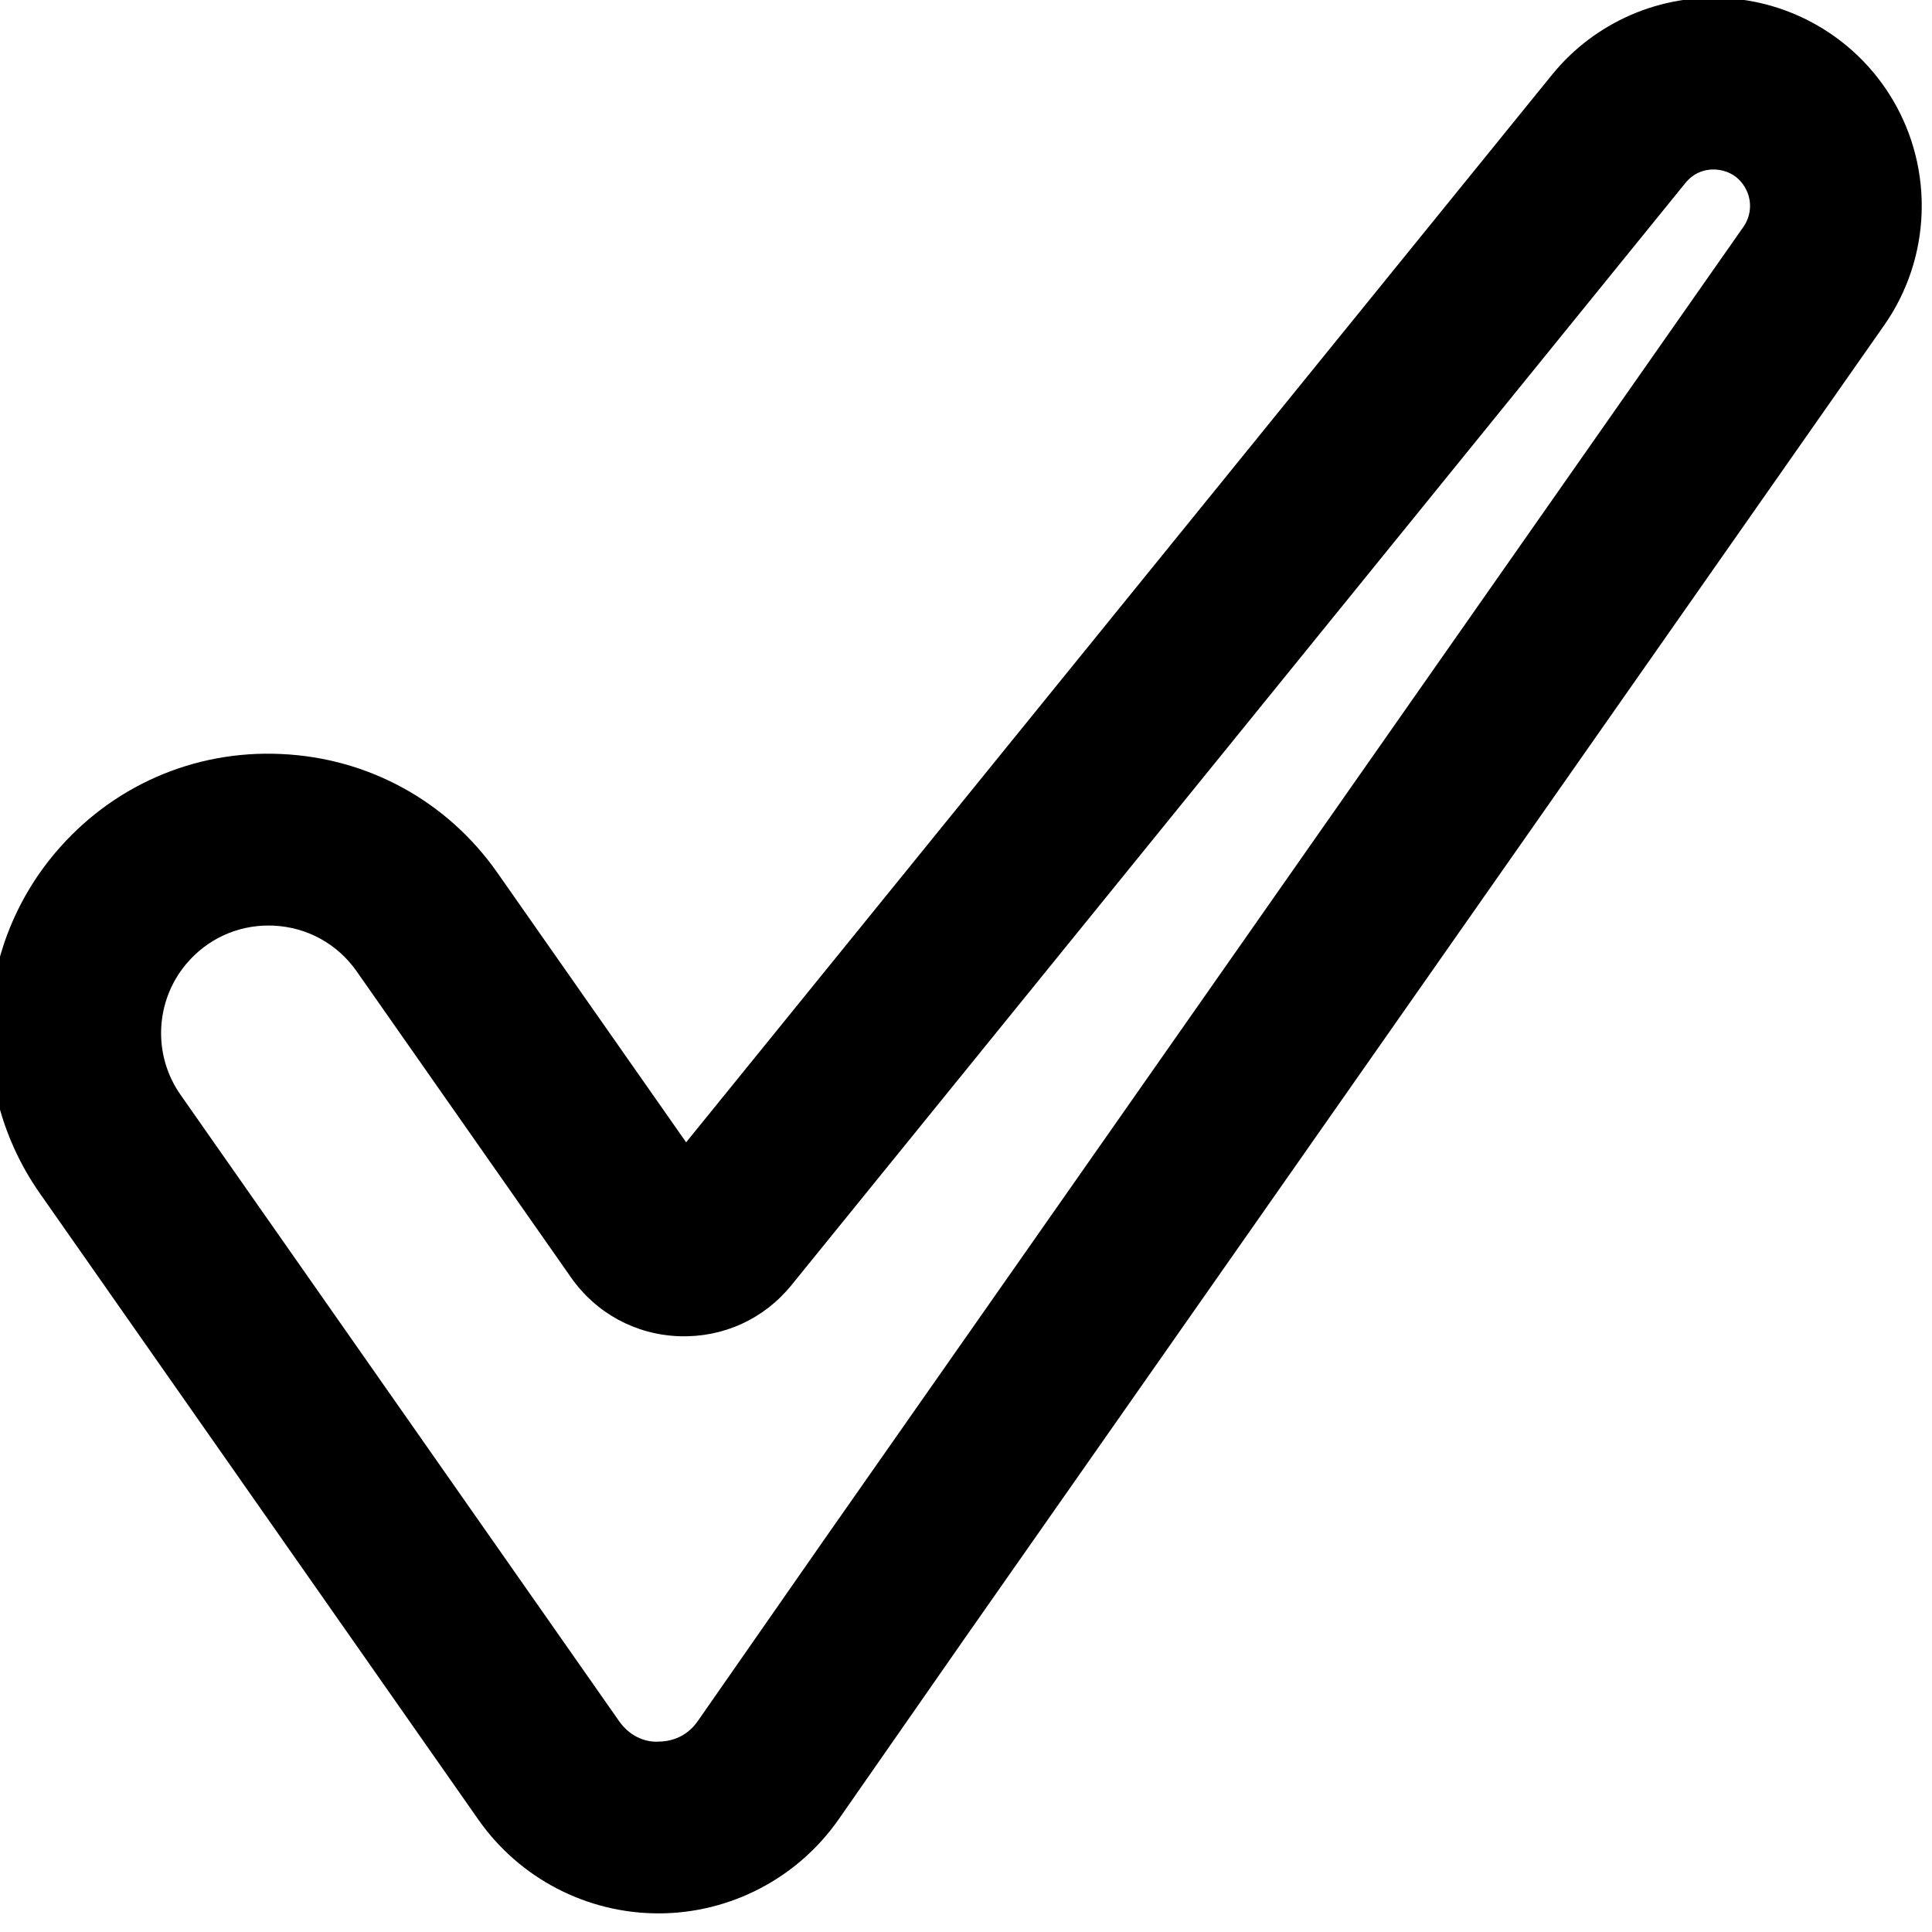 <?xml version="1.0" encoding="UTF-8" standalone="no" ?>
<!DOCTYPE svg PUBLIC "-//W3C//DTD SVG 1.1//EN" "http://www.w3.org/Graphics/SVG/1.1/DTD/svg11.dtd">
<svg xmlns="http://www.w3.org/2000/svg" xmlns:xlink="http://www.w3.org/1999/xlink" version="1.1" width="350" height="350" viewBox="0 0 350 350" xml:space="preserve">
<desc>Created with Fabric.js 1.7.22</desc>
<defs>
</defs>
<g id="icon" style="stroke: none; stroke-width: 1; stroke-dasharray: none; stroke-linecap: butt; stroke-linejoin: miter; stroke-miterlimit: 10; fill: none; fill-rule: nonzero; opacity: 1;" transform="translate(-1.944 -1.944) scale(3.89 3.89)" >
	<path d="M 31.163 89.606 c -3.336 0 -6.47 -1.63 -8.384 -4.363 L 2.353 56.071 c -3.375 -4.819 -3.087 -11.331 0.701 -15.834 c 2.623 -3.118 6.463 -4.812 10.531 -4.623 c 4.07 0.18 7.744 2.197 10.081 5.534 l 8.787 12.55 L 72.778 3.981 c 1.995 -2.46 5.075 -3.79 8.229 -3.562 c 3.158 0.229 6.011 1.991 7.629 4.712 l 0 0 c 1.946 3.27 1.794 7.397 -0.389 10.516 l -42.83 61.165 l -5.857 8.41 c -1.91 2.741 -5.044 4.381 -8.385 4.385 C 31.171 89.606 31.167 89.606 31.163 89.606 z M 13.003 43.602 c -1.482 0 -2.866 0.643 -3.827 1.785 c -1.458 1.734 -1.57 4.241 -0.27 6.096 l 20.426 29.172 c 0.581 0.83 1.397 0.986 1.834 0.952 c 0.435 0 1.251 -0.125 1.831 -0.957 l 5.863 -8.418 l 42.835 -61.173 c 0.381 -0.544 0.407 -1.265 0.067 -1.836 V 9.221 c -0.394 -0.661 -1.004 -0.799 -1.333 -0.823 c -0.325 -0.028 -0.954 0.026 -1.438 0.622 L 37.357 60.351 c -1.283 1.582 -3.181 2.446 -5.224 2.377 c -2.036 -0.072 -3.875 -1.07 -5.043 -2.74 l -9.978 -14.25 c -0.9 -1.285 -2.314 -2.062 -3.881 -2.131 C 13.154 43.603 13.079 43.602 13.003 43.602 z" style="stroke: none; stroke-width: 1; stroke-dasharray: none; stroke-linecap: butt; stroke-linejoin: miter; stroke-miterlimit: 10; fill: rgb(0,0,0); fill-rule: nonzero; opacity: 1;" transform=" matrix(1 0 0 1 0 0) " stroke-linecap="round" />
</g>
</svg>